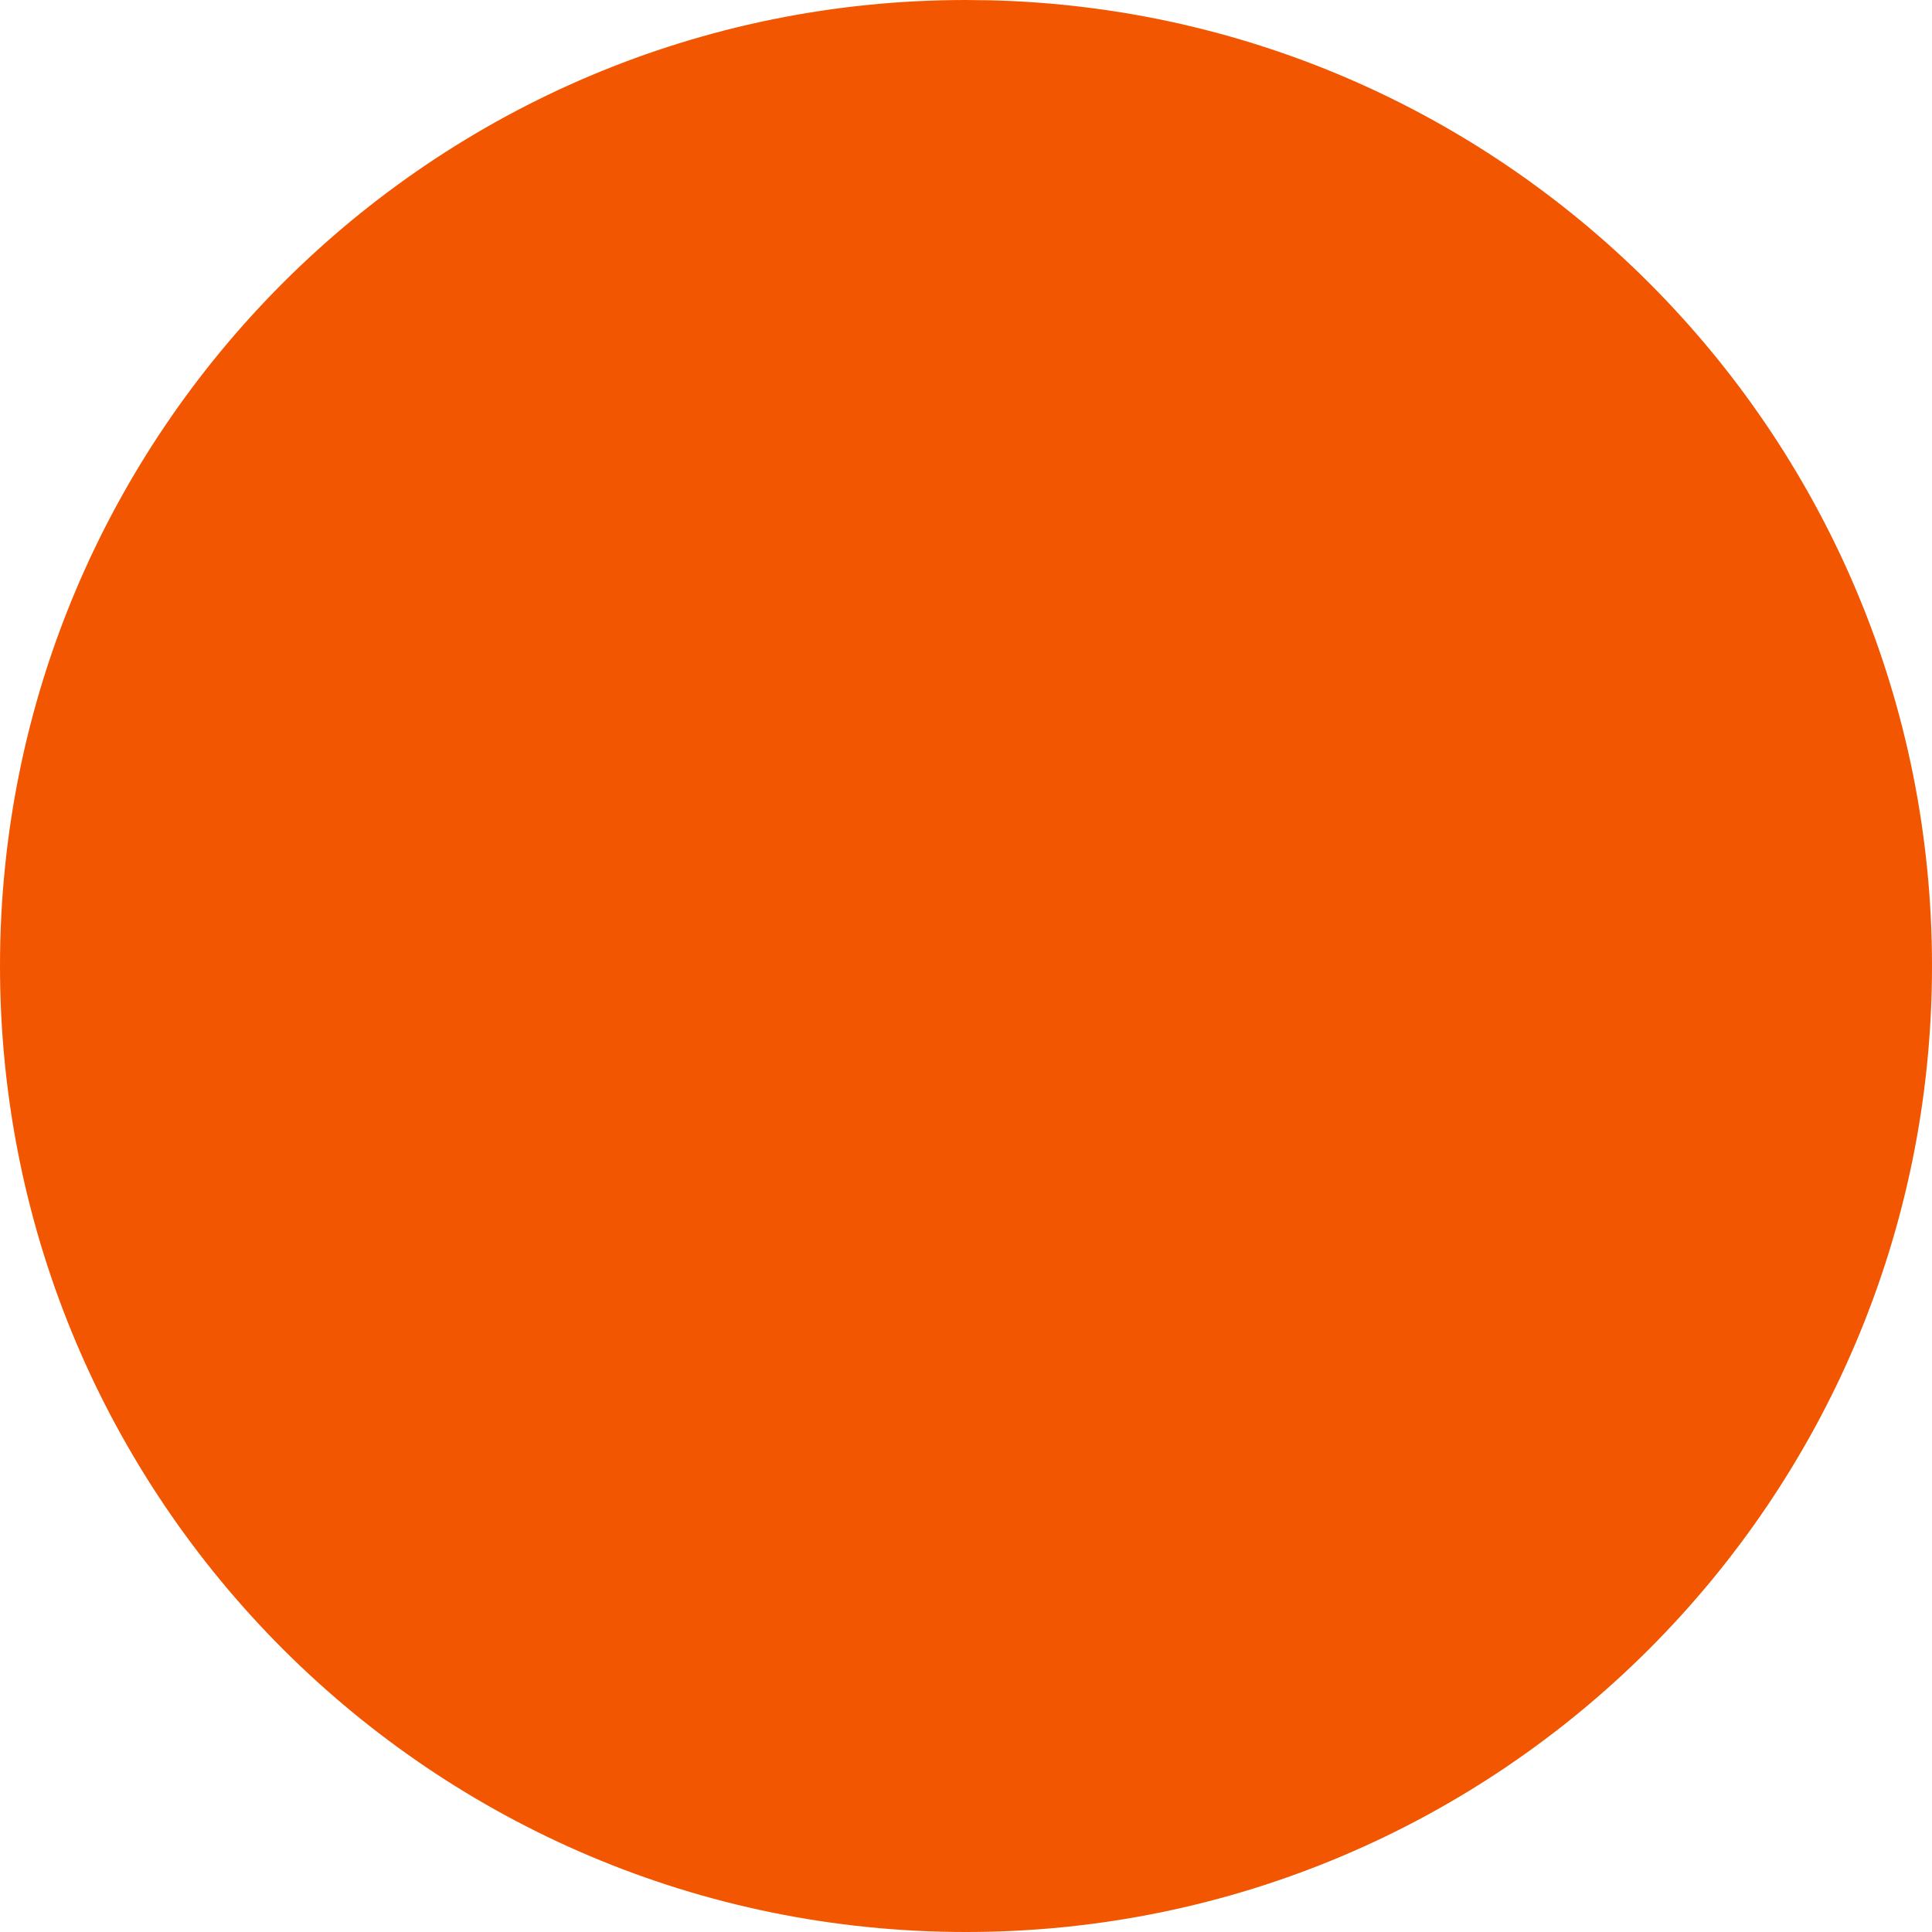 <?xml version="1.0" encoding="UTF-8"?>
<svg width="40px" height="40px" viewBox="0 0 40 40" version="1.1" xmlns="http://www.w3.org/2000/svg" xmlns:xlink="http://www.w3.org/1999/xlink">
    <title>Notification-icon-error</title>
    <g id="Page-1" stroke="none" strokeWidth="1" fill="none" fillRule="evenodd">
        <g id="Artboard-Copy" transform="translate(-954, -206)" fill="#F35600">
            <path d="M979.706,220.291 C979.314,219.903 978.68,219.903 978.29,220.294 L974,224.584 L969.71,220.294 C969.32,219.903 968.686,219.903 968.294,220.291 C967.902,220.679 967.902,221.311 968.292,221.702 L972.587,225.998 L968.292,230.294 C967.902,230.685 967.902,231.318 968.294,231.706 C968.489,231.9 968.745,231.997 969.001,231.997 C969.256,231.997 969.515,231.9 969.71,231.703 L974,227.413 L978.29,231.706 C978.485,231.903 978.744,232 978.999,232 C979.255,232 979.511,231.903 979.706,231.709 C980.098,231.321 980.098,230.688 979.708,230.297 L975.413,225.998 L979.706,221.702 C980.065,221.344 980.095,220.783 979.795,220.393 L979.706,220.291 Z M974,206 C962.953,206 954,214.953 954,226 C954,237.047 962.953,246 974,246 C985.047,246 994,237.047 994,226 C994,215.123 985.32,206.276 974.508,206.006 L974,206 Z" id="Shape"></path>
        </g>
    </g>
</svg>